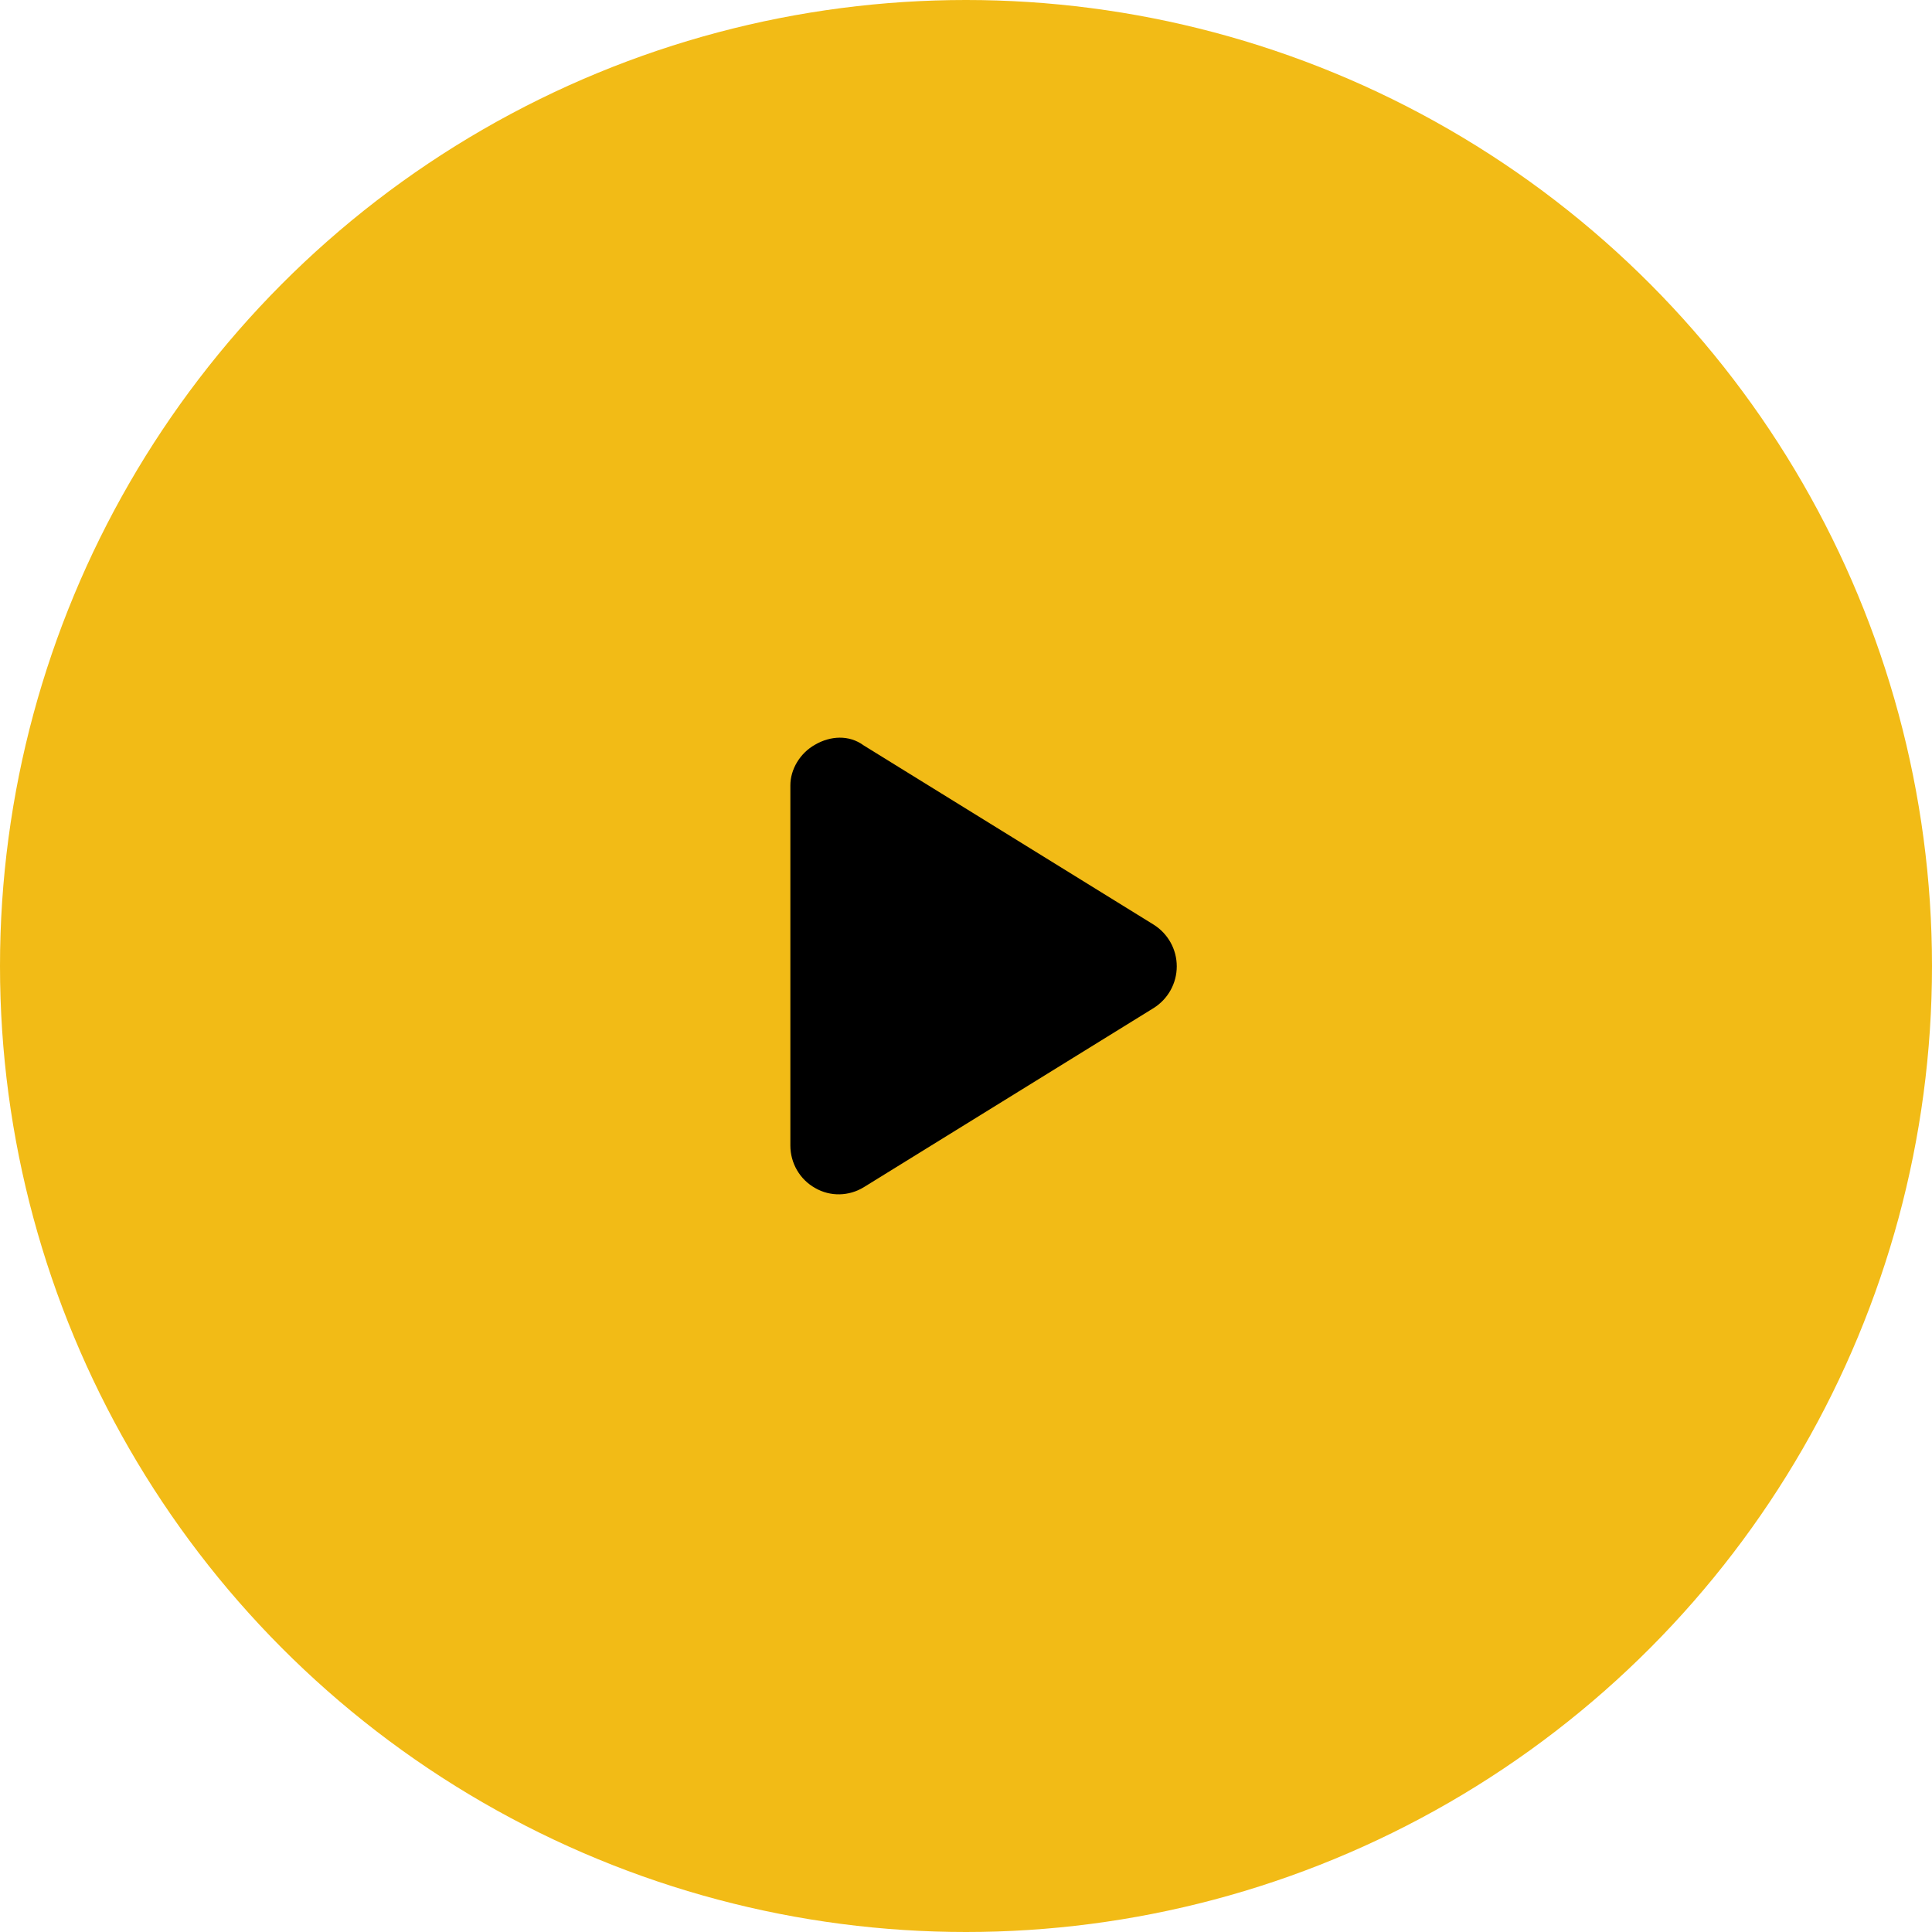 <svg width="100%" height="100%" viewBox="0 0 110 110" fill="none" xmlns="http://www.w3.org/2000/svg">
<g id="play">
<circle id="bg" cx="55" cy="55" r="55" fill="#F2BB16"/>
<path id="Vector" d="M49.182 42.445C48.334 41.819 47.269 41.9 46.409 42.398C45.538 42.885 45 43.812 45 44.716V65.218C45 66.226 45.538 67.153 46.409 67.64C47.269 68.139 48.334 68.115 49.182 67.594L65.682 57.395C66.496 56.885 67 55.993 67 55.019C67 54.046 66.496 53.154 65.682 52.644L49.182 42.445Z" fill="black"/>
</g>
</svg>
